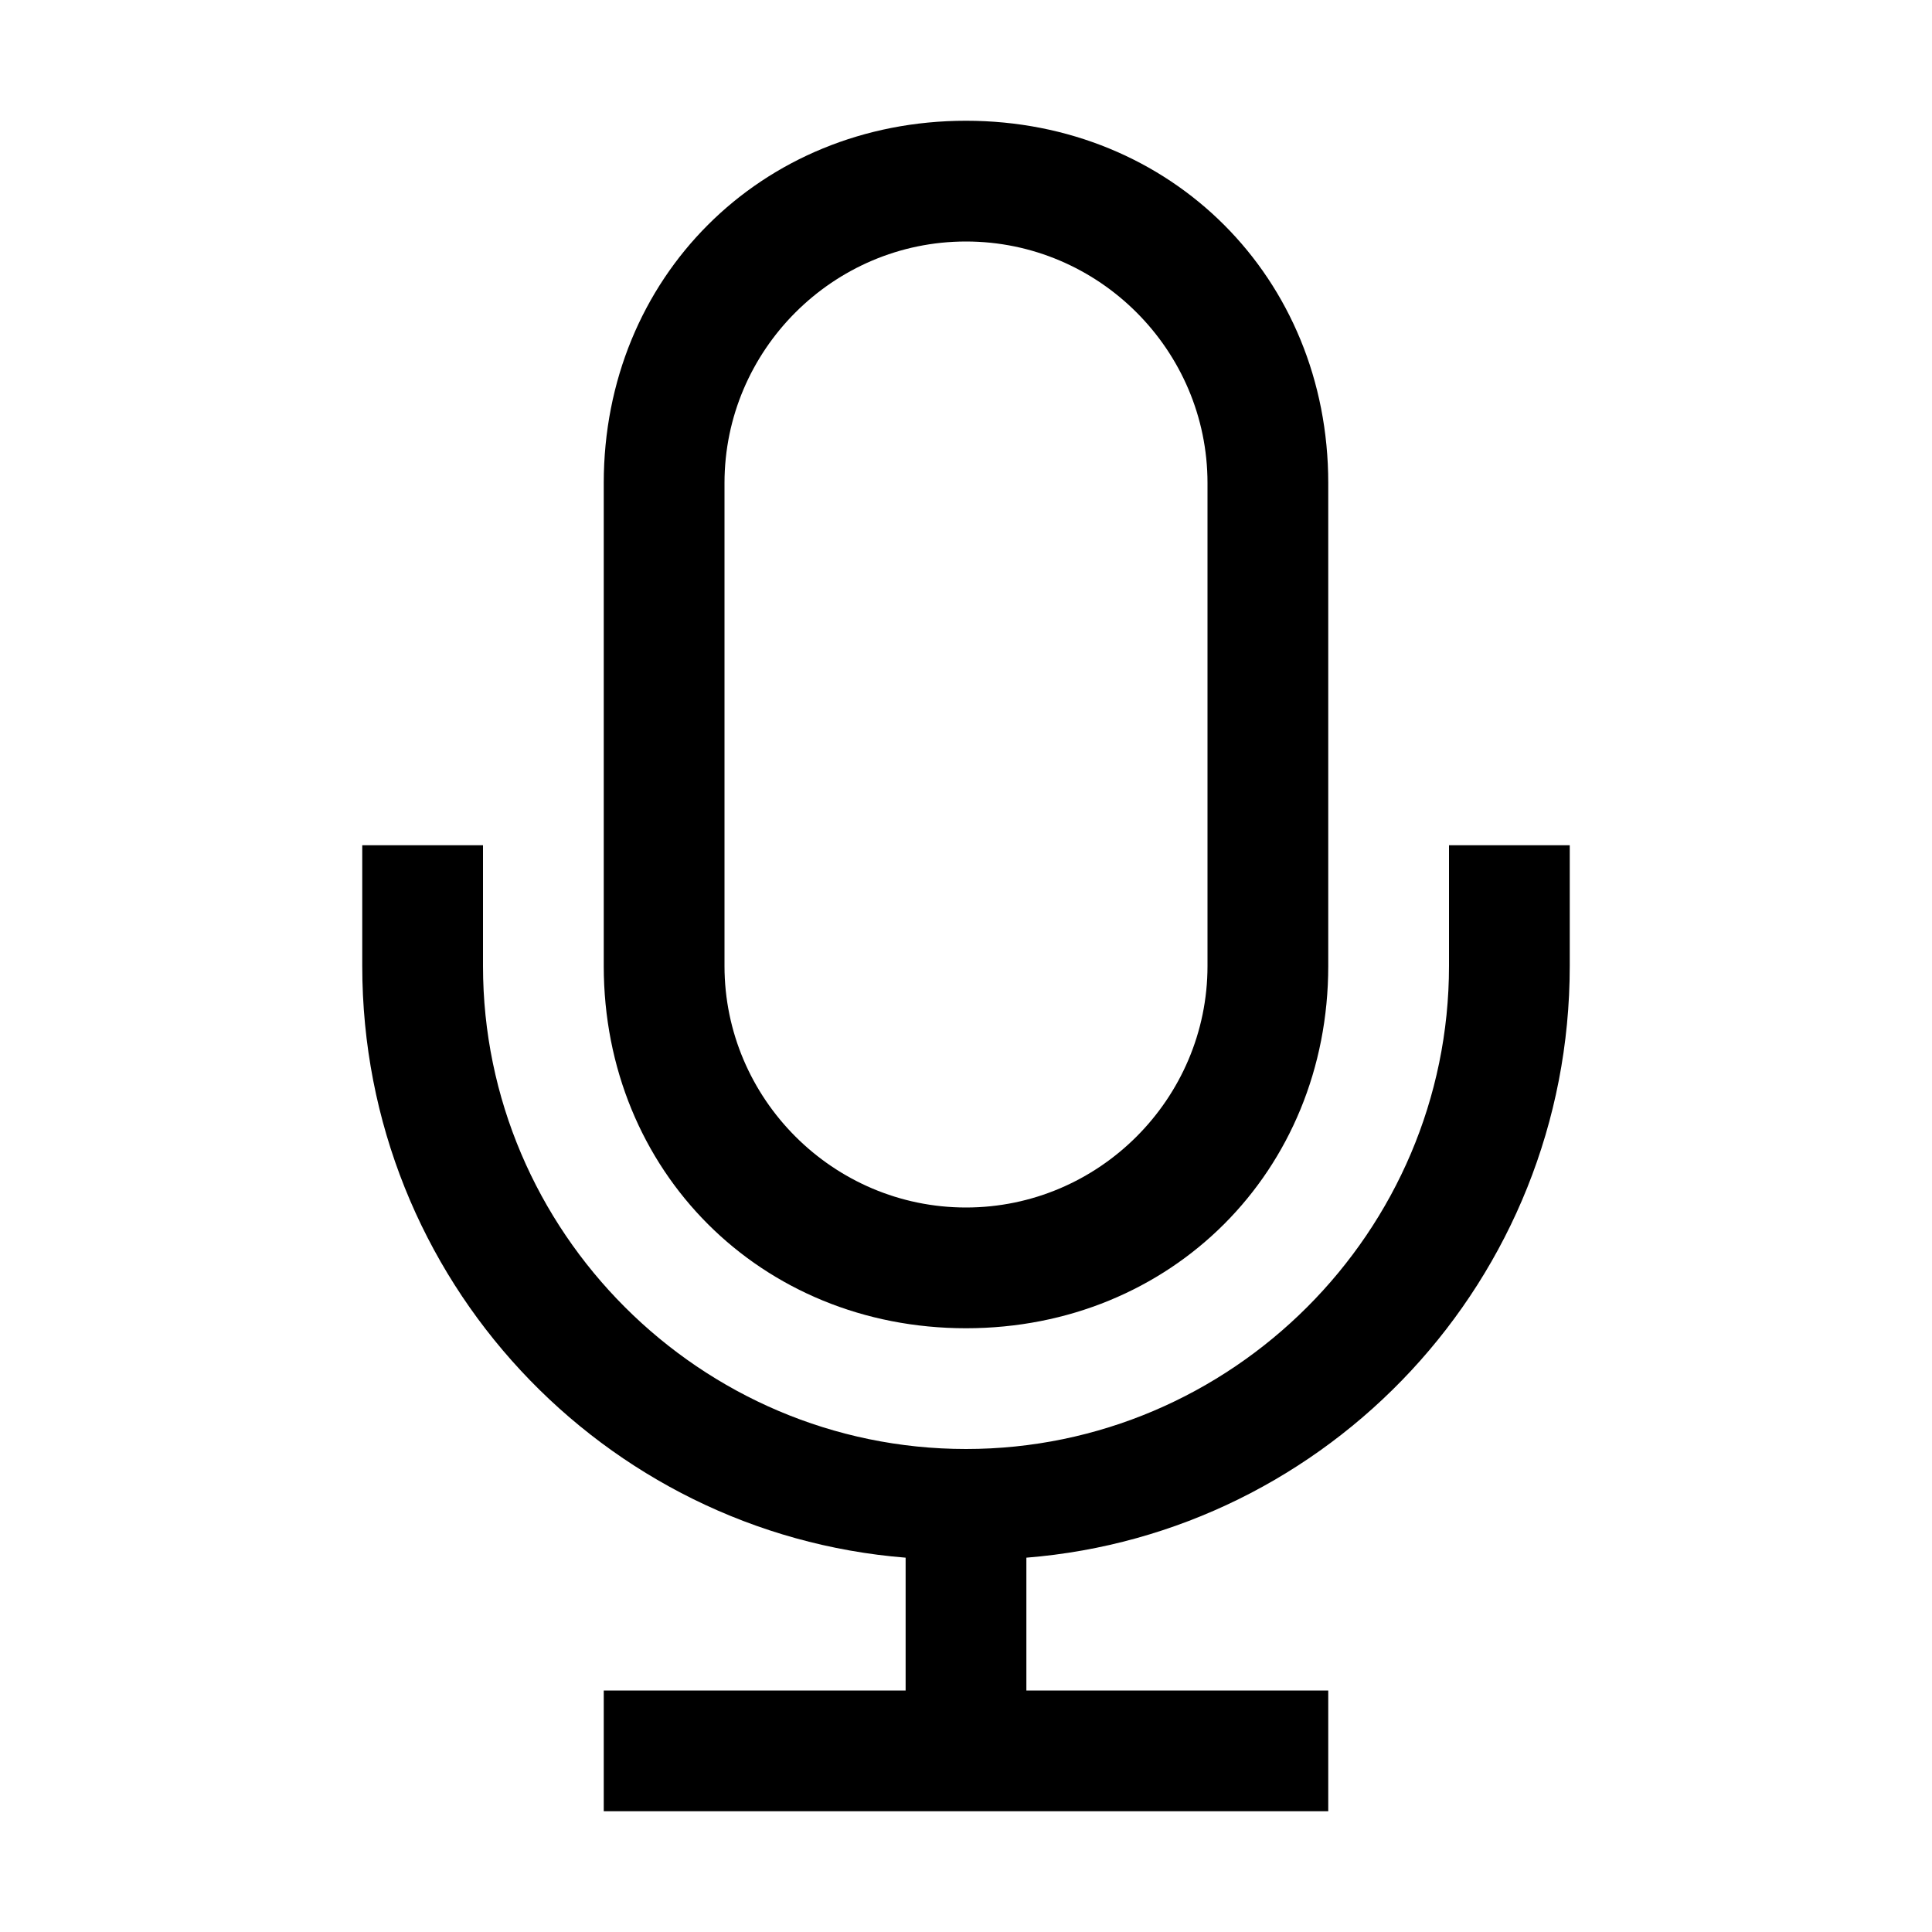 <svg width="64" height="64" viewBox="0 0 1024 1024" xmlns="http://www.w3.org/2000/svg"><path d="M512 704c108.8 0 192-83.2 192-192V256c0-108.8-83.2-192-192-192s-192 83.2-192 192v256c0 108.8 83.2 192 192 192zM384 256c0-70.4 57.6-128 128-128s128 57.6 128 128v256c0 70.4-57.6 128-128 128s-128-57.6-128-128V256zm384 192v64c0 140.8-115.2 256-256 256S256 652.8 256 512v-64h-64v64c0 166.4 128 300.8 288 313.6V896H320v64h384v-64H544v-70.4C704 812.8 832 678.4 832 512v-64h-64z"/></svg>